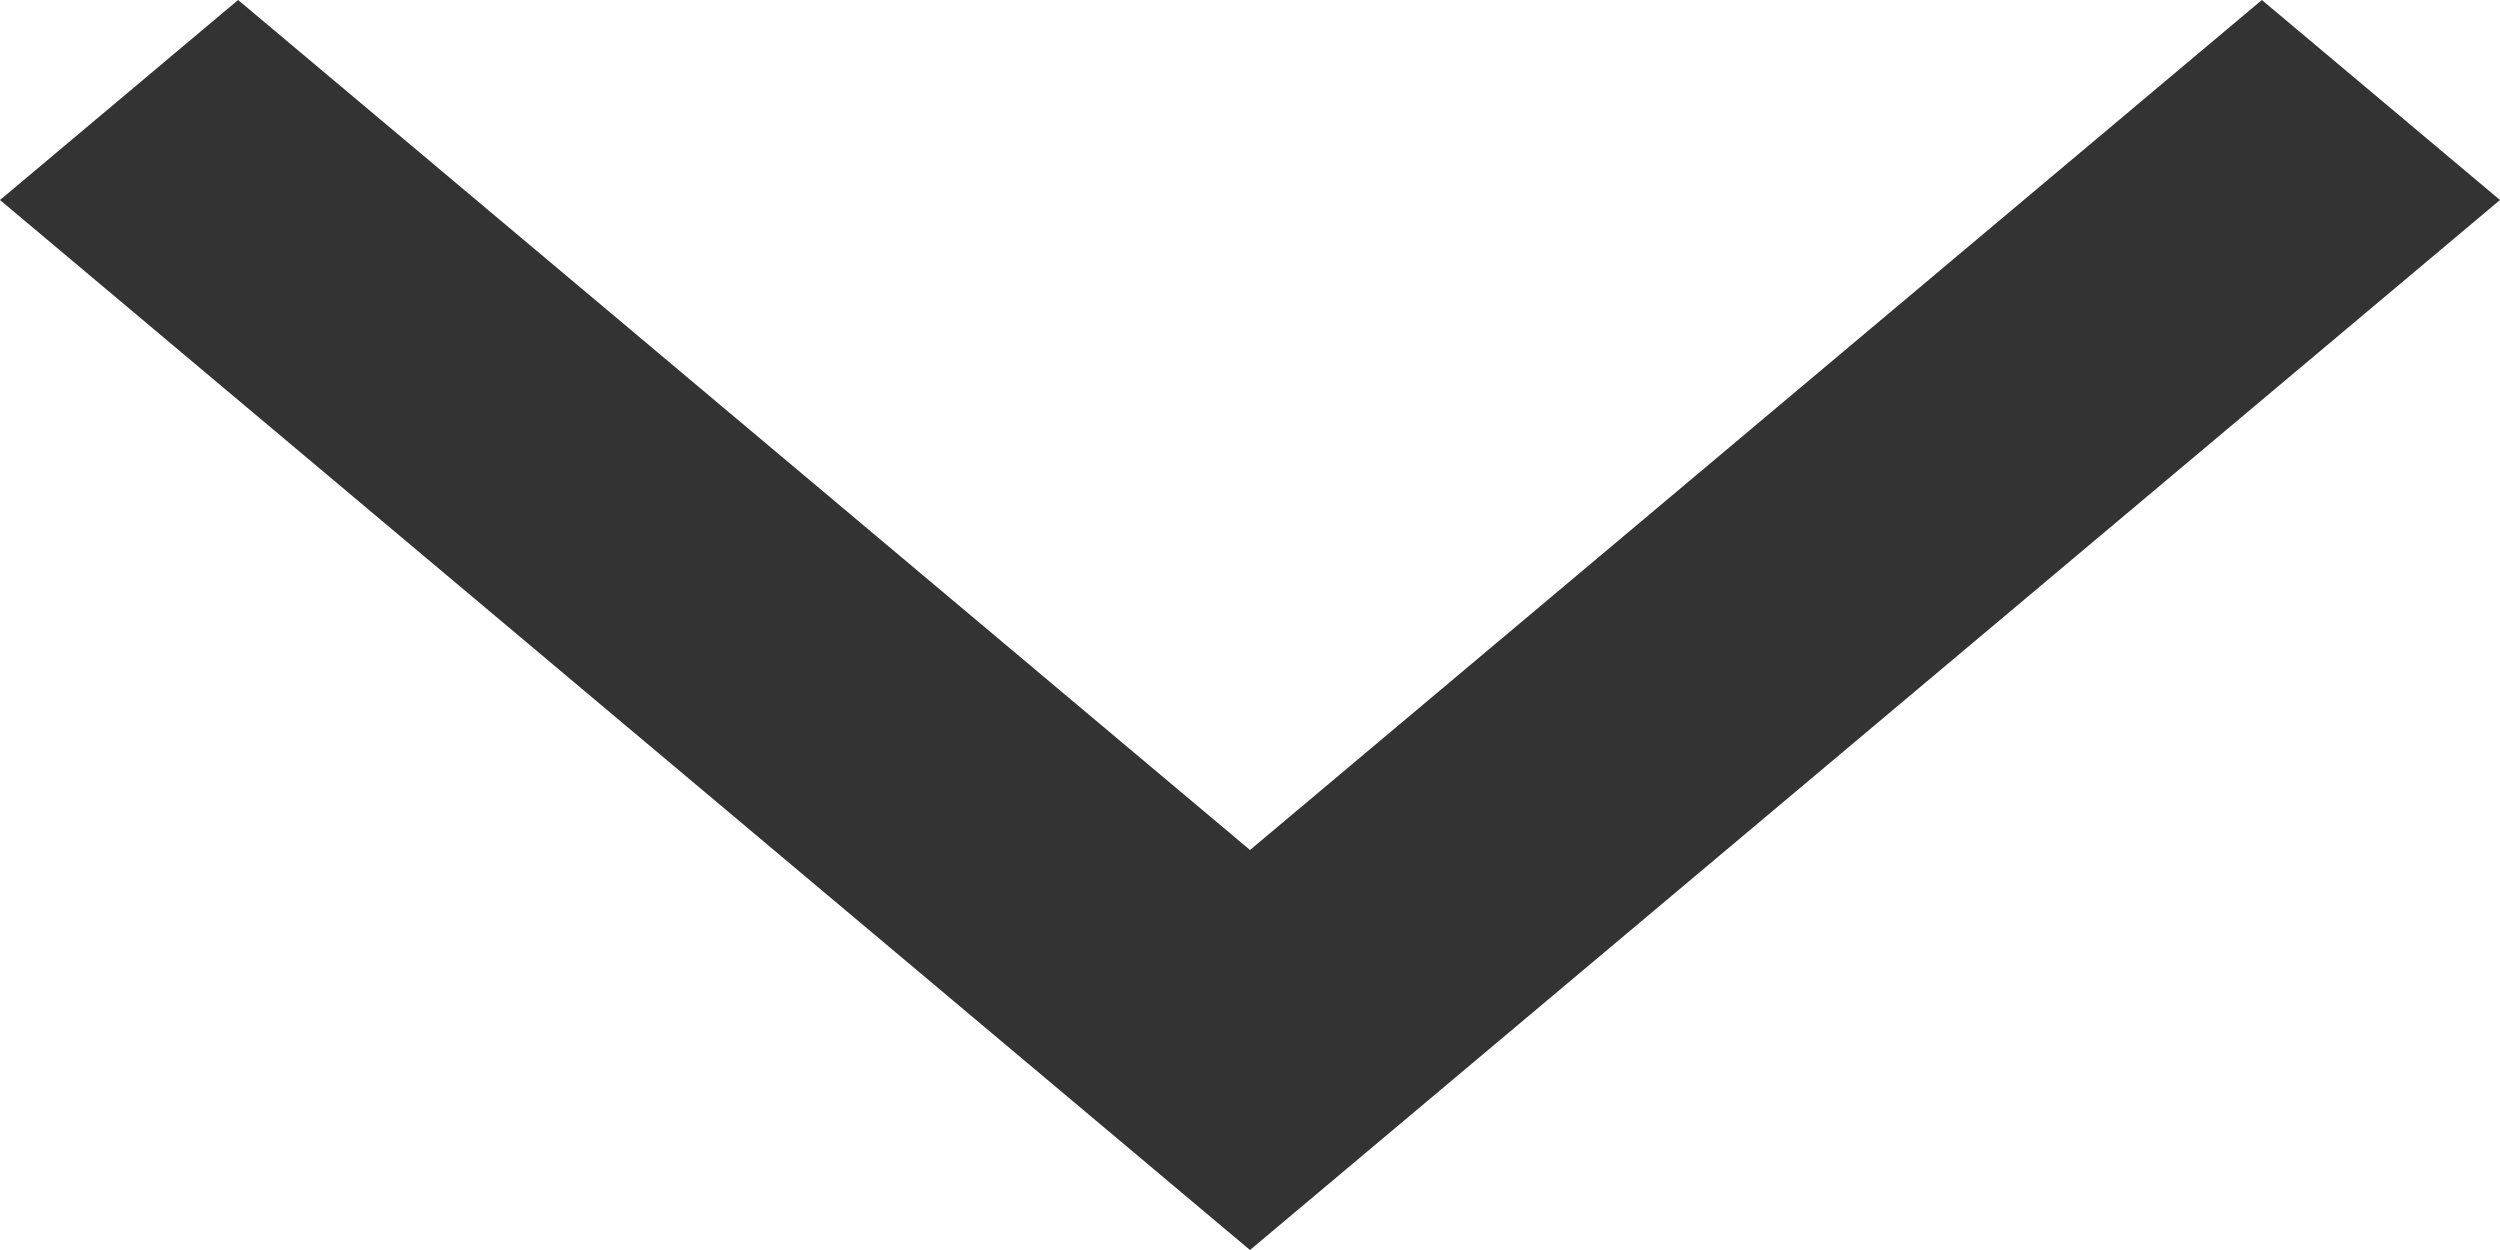 <svg width="16" height="8" viewBox="0 0 16 8" fill="none" xmlns="http://www.w3.org/2000/svg">
<path fill-rule="evenodd" clip-rule="evenodd" d="M8 8L0 1.28L1.524 0L8 5.44L14.476 0L16 1.28L8 8Z" fill="#333333"/>
</svg>
